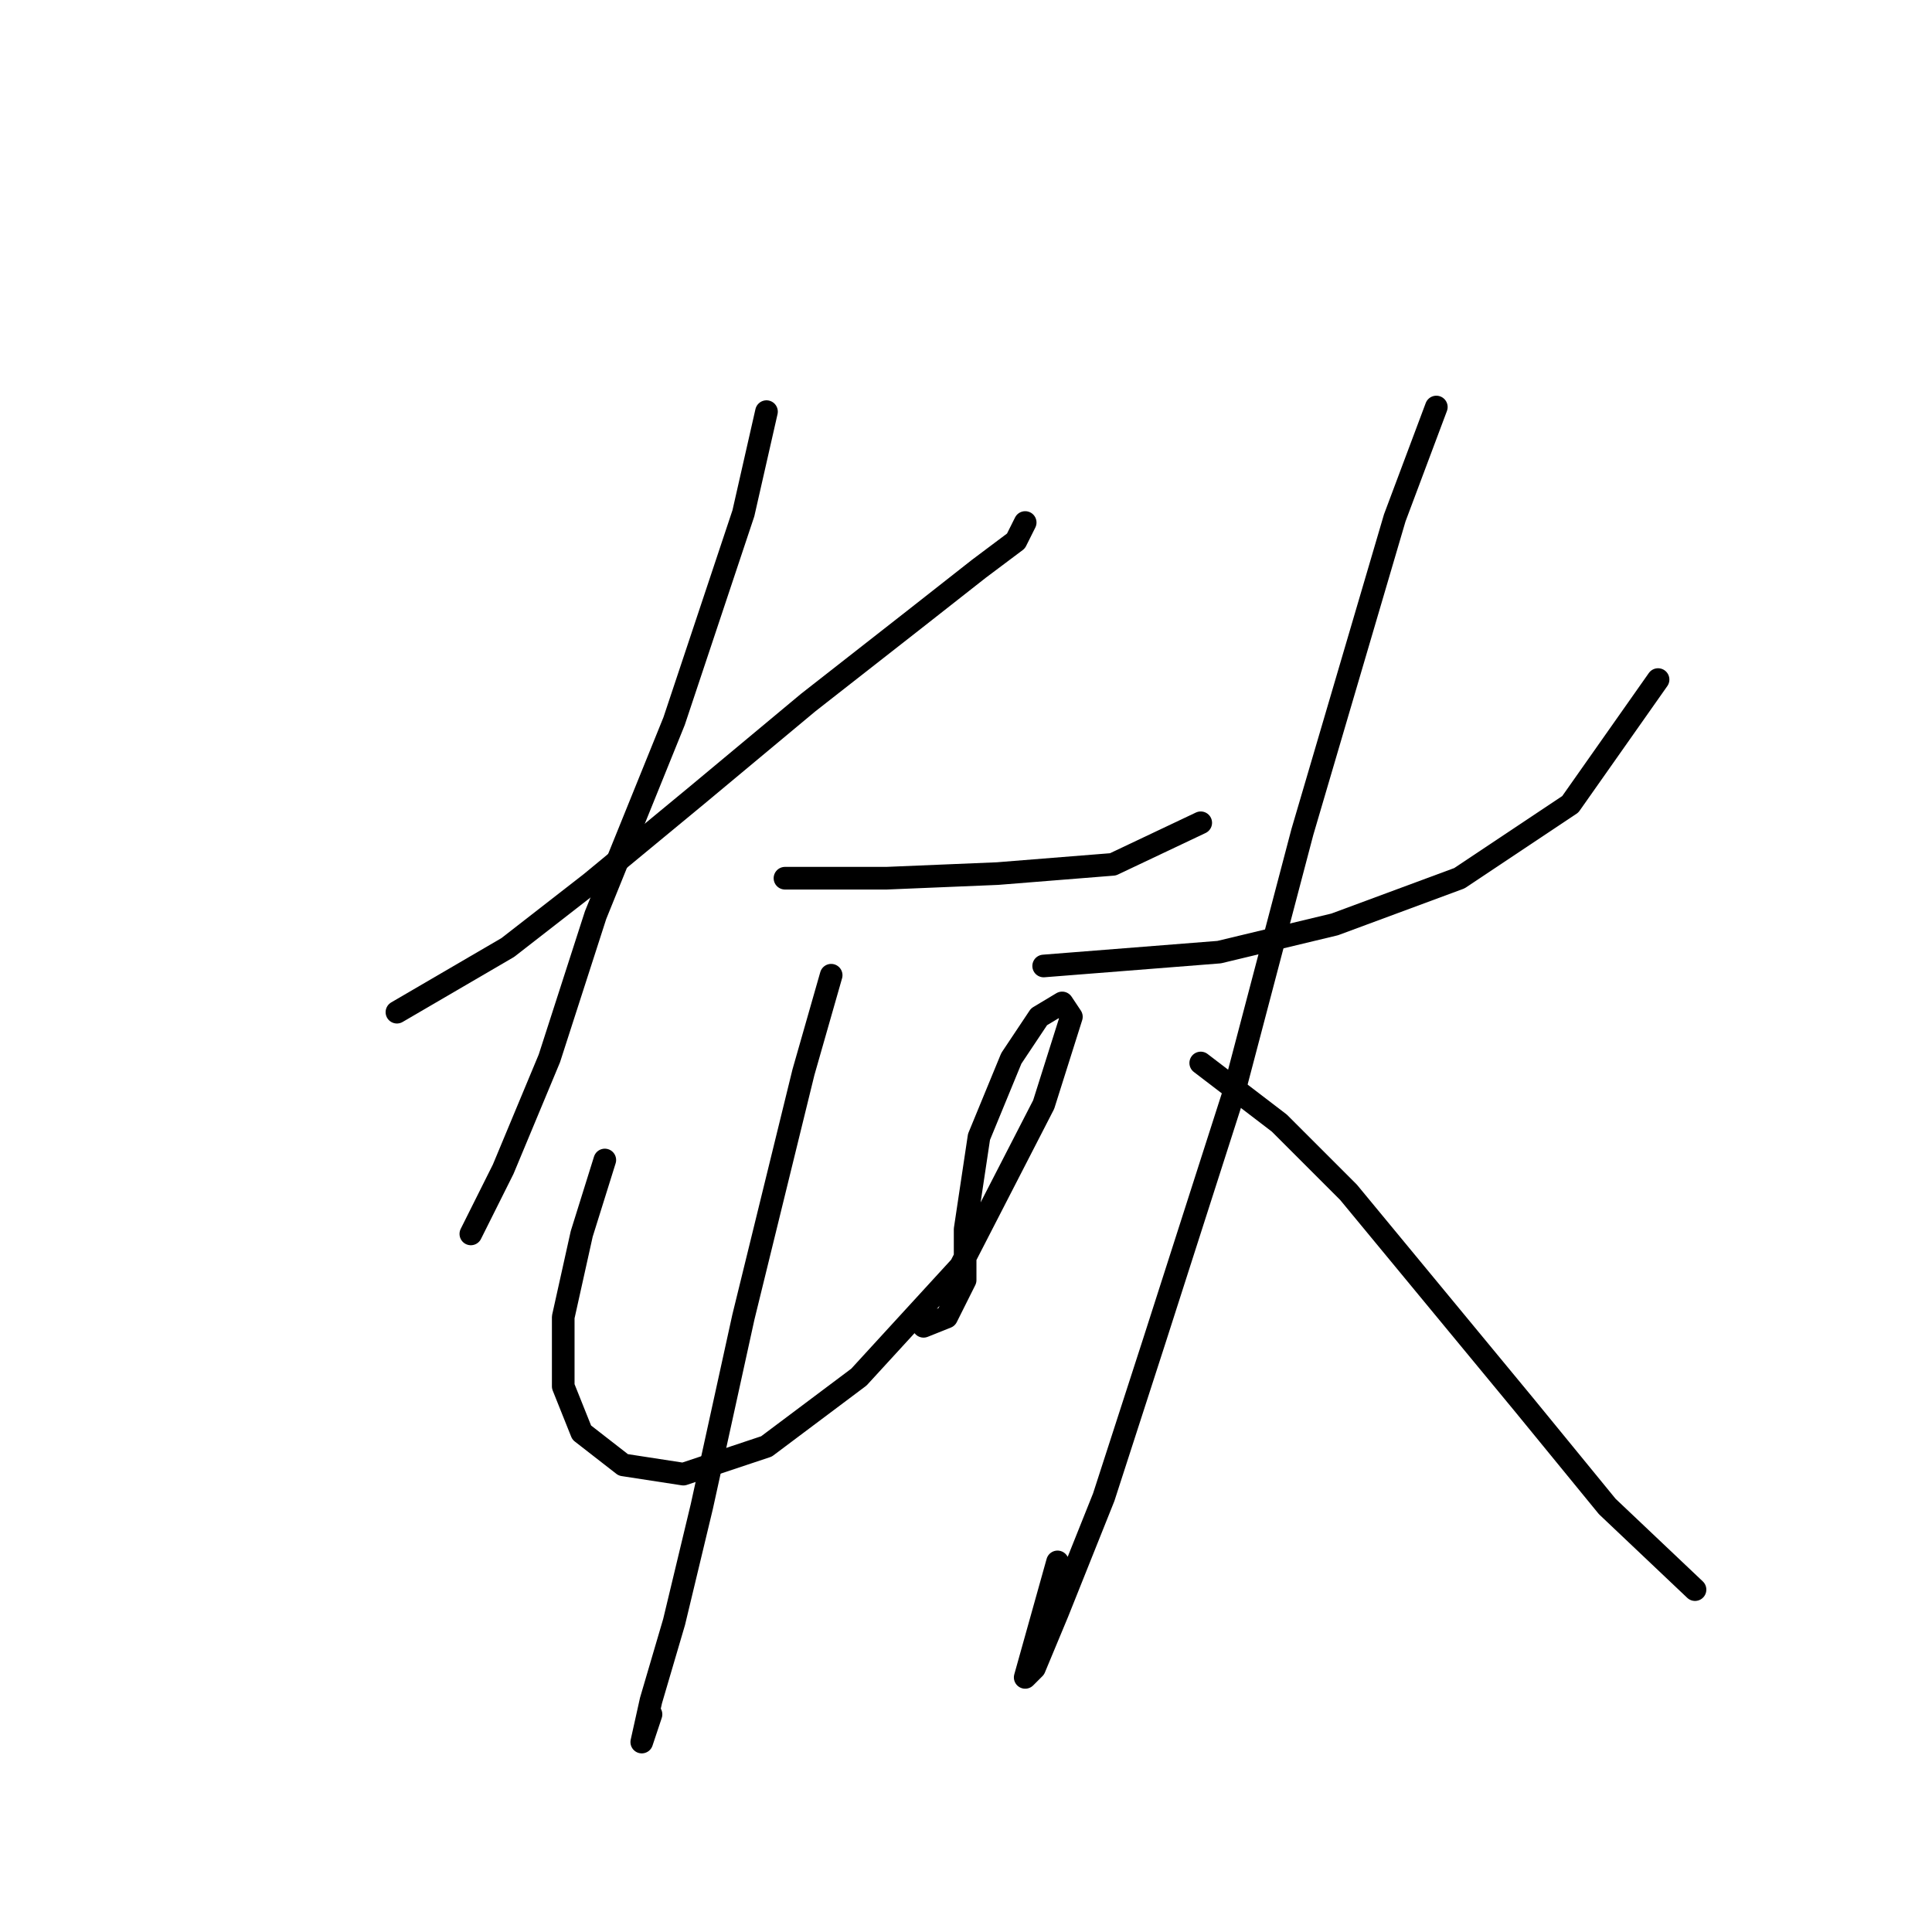 <?xml version="1.0" standalone="no"?>
    <svg width="256" height="256" xmlns="http://www.w3.org/2000/svg" version="1.1">
    <polyline stroke="black" stroke-width="3" stroke-linecap="round" fill="transparent" stroke-linejoin="round" points="52.595 134.119 67.286 125.549 78.304 116.979 92.383 105.349 107.073 93.107 121.152 82.089 129.722 75.356 134.619 71.683 135.843 69.235 135.843 69.235 " />
        <polyline stroke="black" stroke-width="3" stroke-linecap="round" fill="transparent" stroke-linejoin="round" points="101.564 54.544 98.504 68.01 89.322 95.555 78.916 121.264 72.795 140.24 66.674 154.93 62.389 163.5 62.389 163.5 " />
        <polyline stroke="black" stroke-width="3" stroke-linecap="round" fill="transparent" stroke-linejoin="round" points="104.013 116.367 117.479 116.367 132.17 115.755 147.473 114.531 159.103 109.022 159.103 109.022 " />
        <polyline stroke="black" stroke-width="3" stroke-linecap="round" fill="transparent" stroke-linejoin="round" points="80.14 153.706 77.08 163.5 74.631 174.518 74.631 183.7 77.08 189.821 82.589 194.106 90.546 195.33 101.564 191.657 113.807 182.475 127.273 167.785 138.291 146.361 141.964 134.731 140.74 132.894 137.679 134.731 134.006 140.24 129.722 150.646 127.885 162.888 127.885 169.621 125.437 174.518 122.376 175.742 122.376 175.742 " />
        <polyline stroke="black" stroke-width="3" stroke-linecap="round" fill="transparent" stroke-linejoin="round" points="110.134 129.222 106.461 142.076 98.504 174.518 92.995 199.615 89.322 214.918 86.262 225.323 85.037 230.832 86.262 227.16 86.262 227.16 " />
        <polyline stroke="black" stroke-width="3" stroke-linecap="round" fill="transparent" stroke-linejoin="round" points="138.291 127.997 161.552 126.161 176.854 122.488 193.381 116.367 208.072 106.573 219.702 90.046 219.702 90.046 " />
        <polyline stroke="black" stroke-width="3" stroke-linecap="round" fill="transparent" stroke-linejoin="round" points="190.321 53.932 184.812 68.622 172.57 110.246 163.388 145.137 152.982 177.579 146.249 198.39 140.128 213.693 137.067 221.039 135.843 222.263 140.128 206.96 140.128 206.96 " />
        <polyline stroke="black" stroke-width="3" stroke-linecap="round" fill="transparent" stroke-linejoin="round" points="159.103 140.852 169.509 148.809 178.691 157.991 201.951 186.148 212.969 199.615 224.599 210.633 224.599 210.633 " />
        </svg>